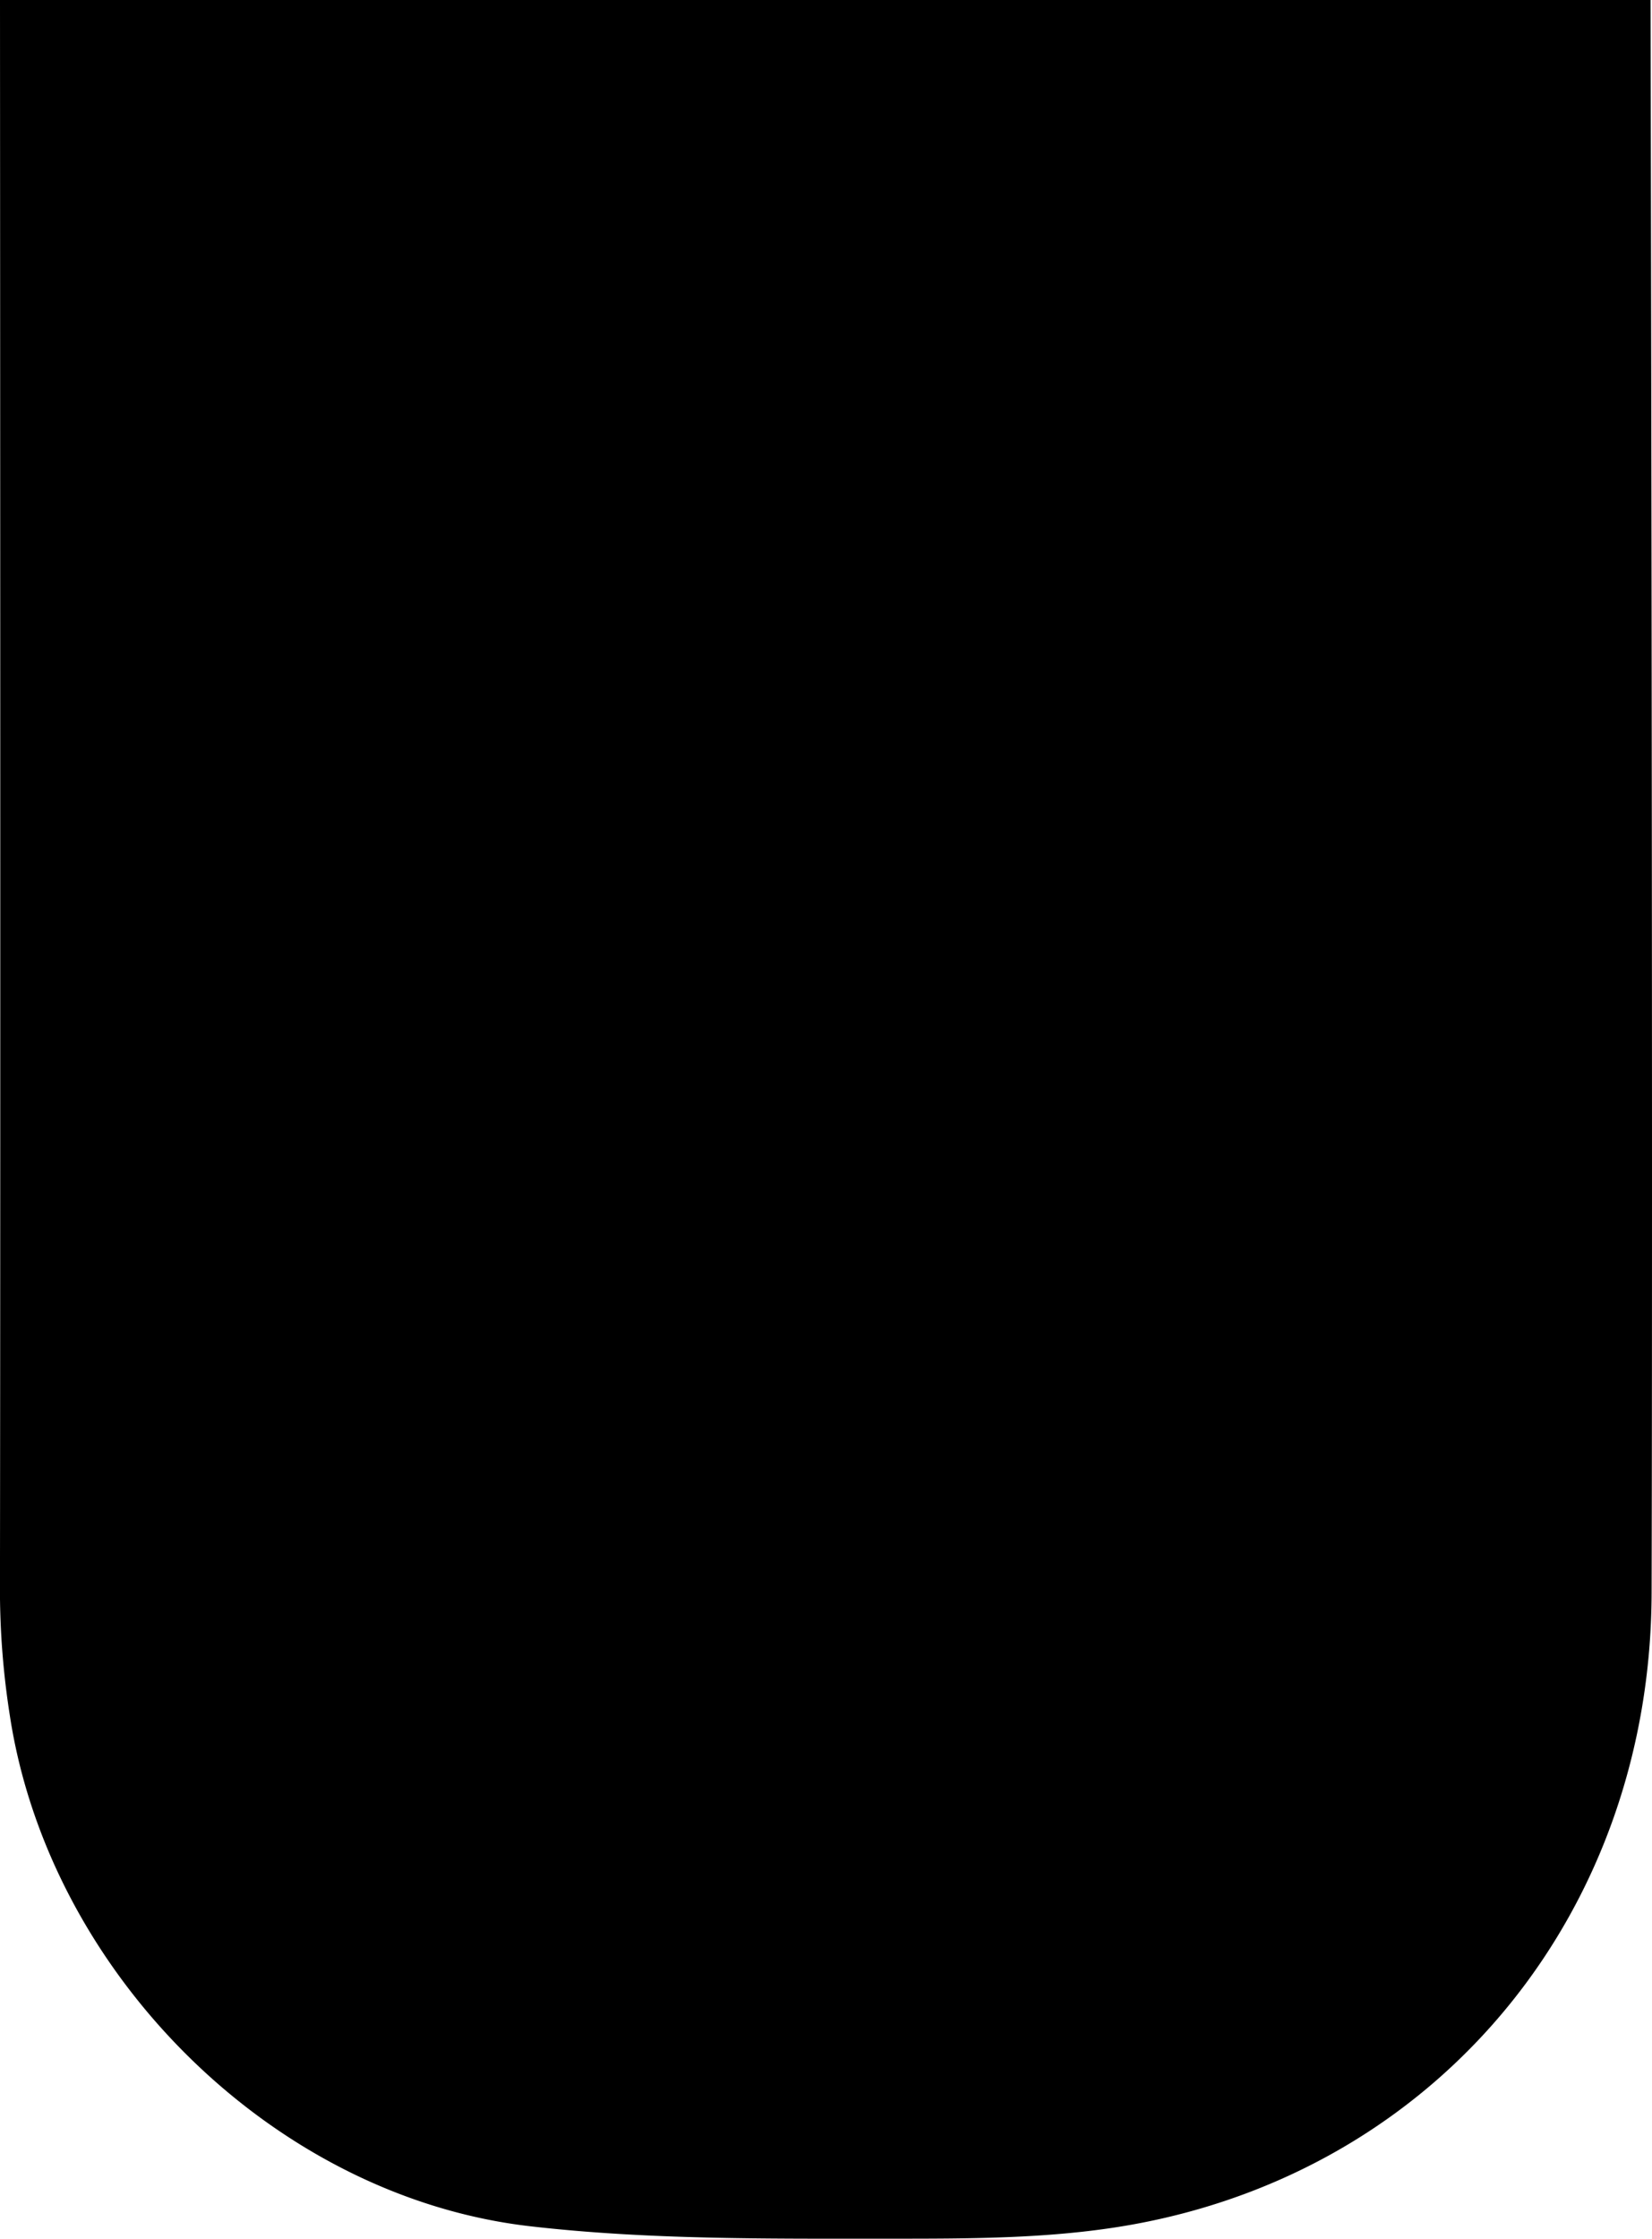 <svg id="Layer_1" data-name="Layer 1" xmlns="http://www.w3.org/2000/svg" viewBox="0 0 377.94 512"><title>u</title><path d="M377.61,0s.54,245.34.24,364.3c-.18,71.86-47.13,130.42-116.51,144-19.05,3.74-39,3.66-58.58,3.66-27.17,0-54.55.26-81.47-2.84-58.92-6.78-110.1-58-119.05-116.87a185.19,185.19,0,0,1-2.25-28C.15,257.69,0,0,0,0"/></svg>